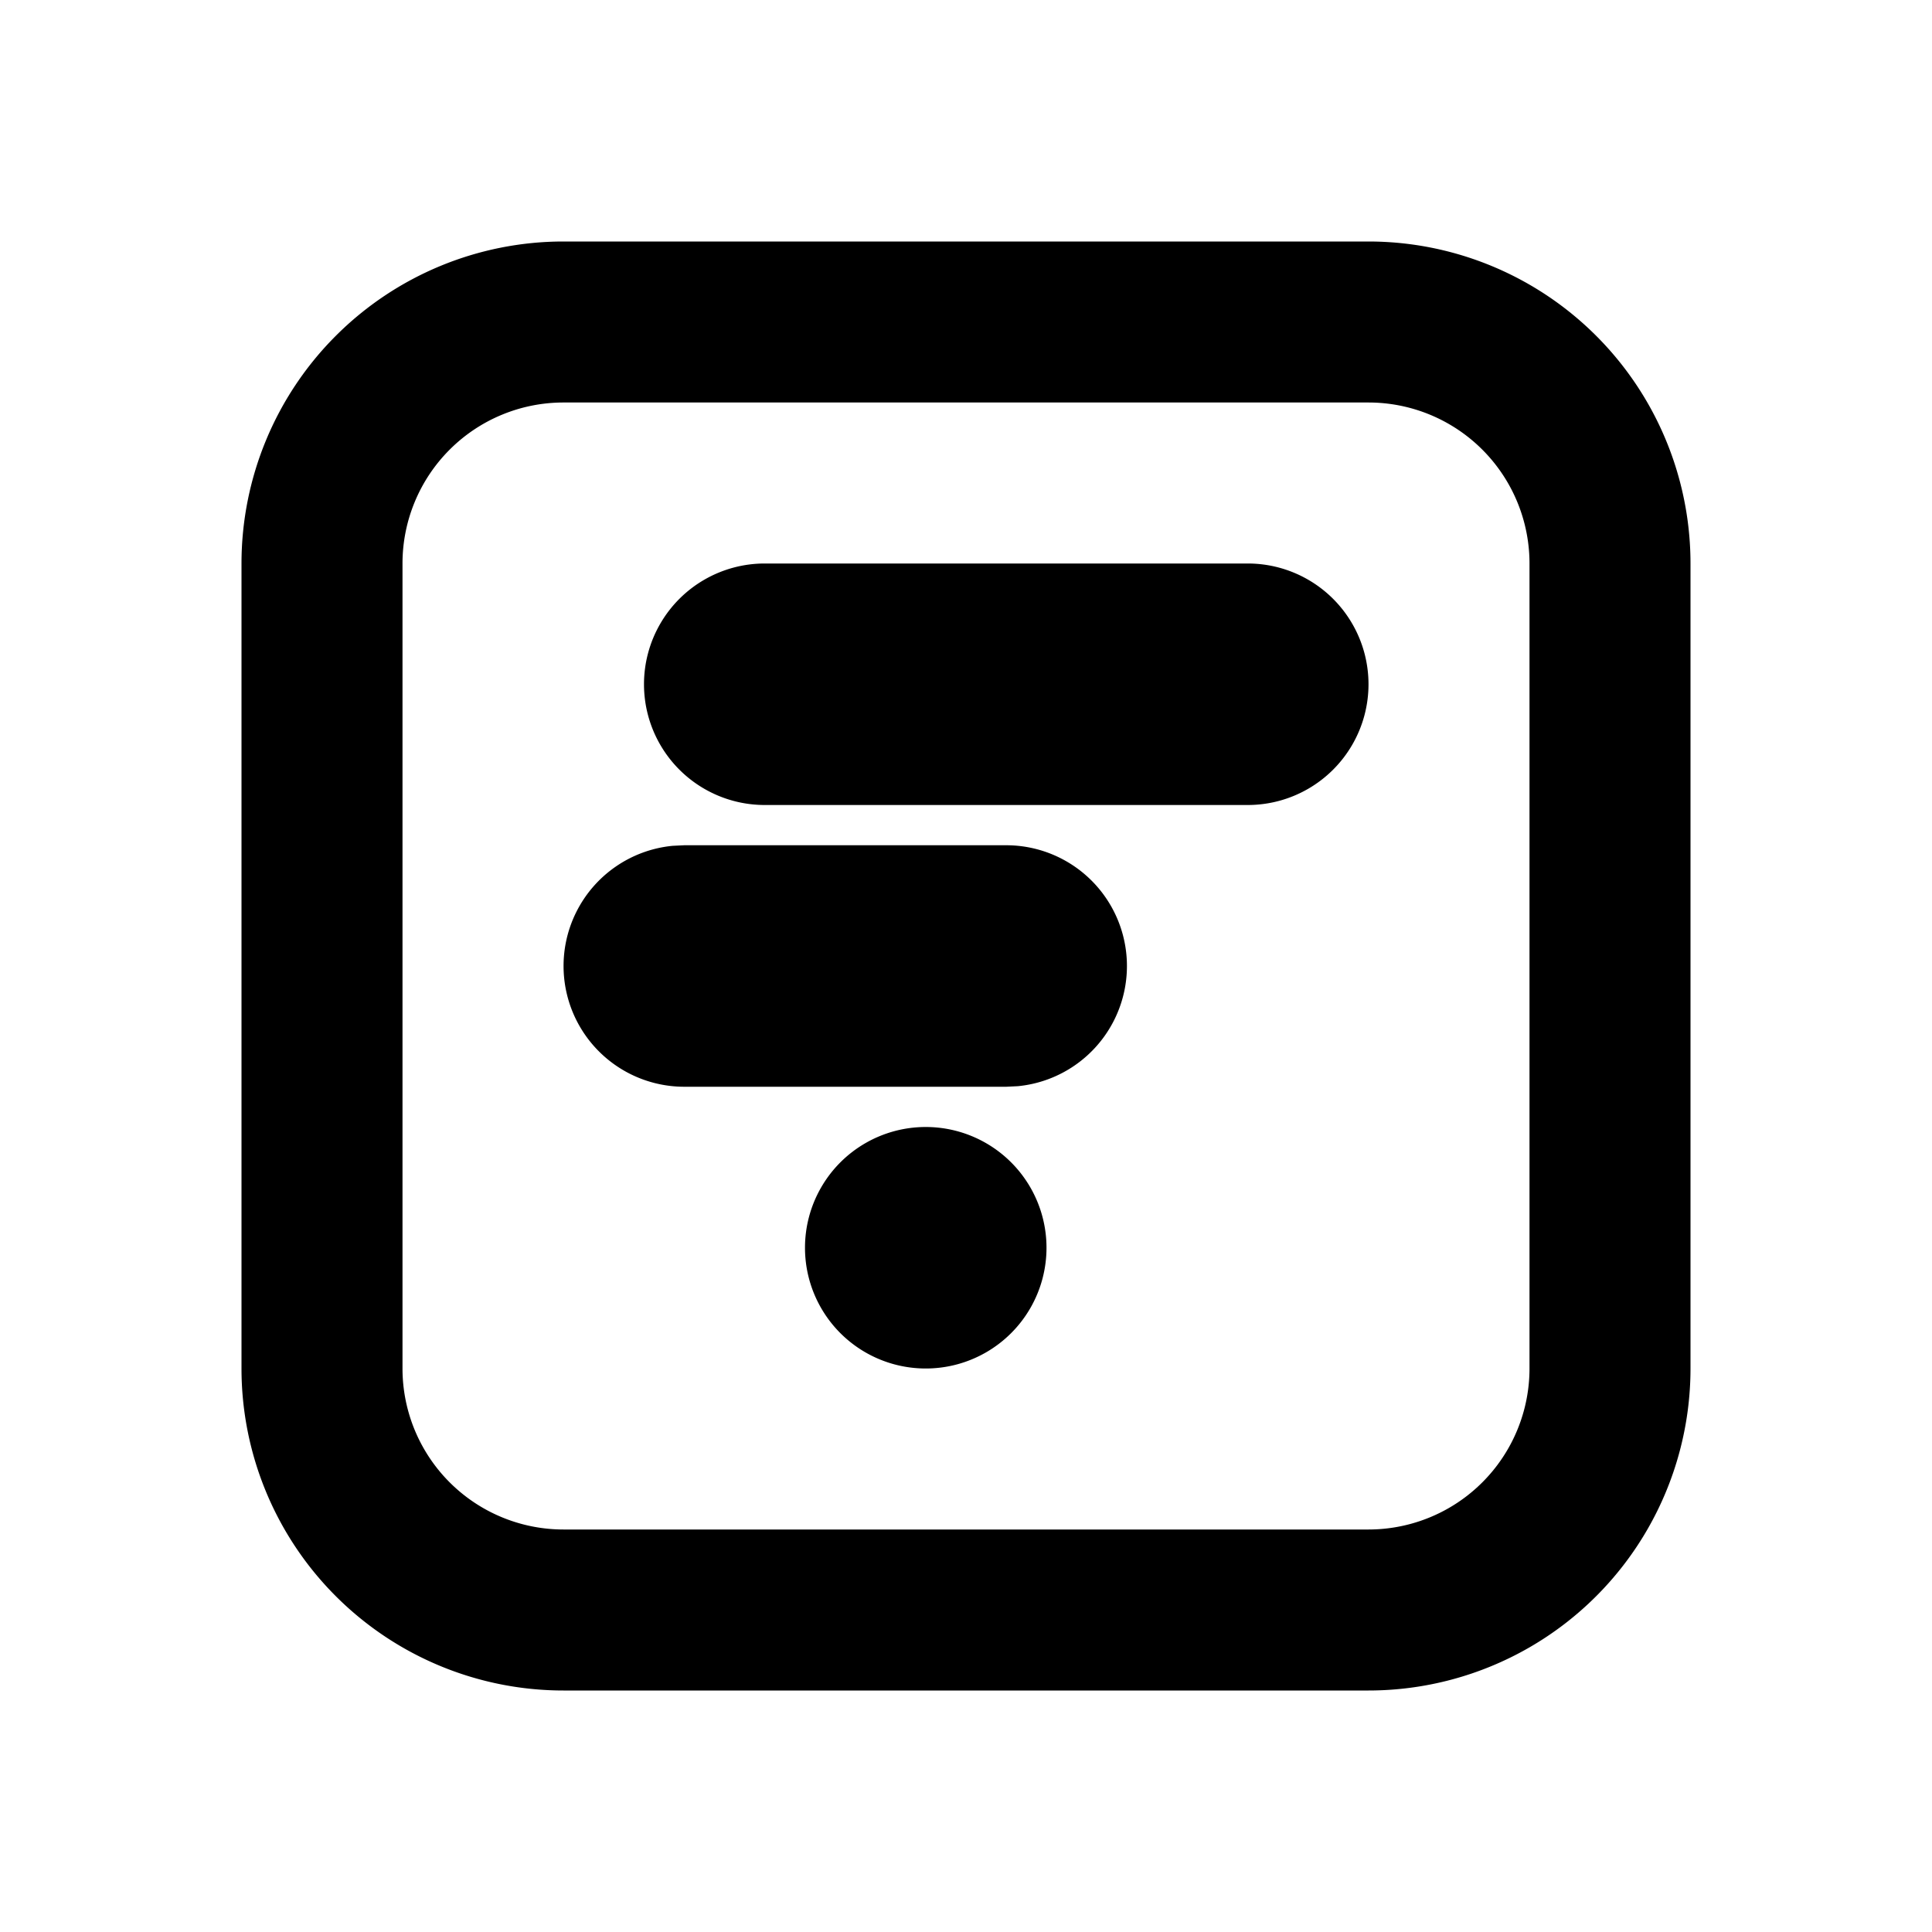 <svg xmlns="http://www.w3.org/2000/svg" width="24" height="24">
  <defs/>
  <path  d="M17,3 A4 4 0 0 1 21,7 L21,17 A4 4 0 0 1 17,21 L7,21 A4 4 0 0 1 3,17 L3,7 A4 4 0 0 1 7,3 Z M17,5 L7,5 A2 2 0 0 0 5,7 L5,17 A2 2 0 0 0 7,19 L17,19 A2 2 0 0 0 19,17 L19,7 A2 2 0 0 0 17,5 M11.5,14 A1.5 1.5 0 1 1 11.5,17 A1.5 1.5 0 0 1 11.5,14 M12.5,10.5 A1.5 1.5 0 0 1 12.644,13.493 L12.5,13.5 L8.5,13.5 A1.5 1.5 0 0 1 8.356,10.507 L8.5,10.5 Z M15.5,7 A1.5 1.5 0 0 1 15.5,10 L9.5,10 A1.5 1.5 0 1 1 9.5,7 Z"/>
</svg>


